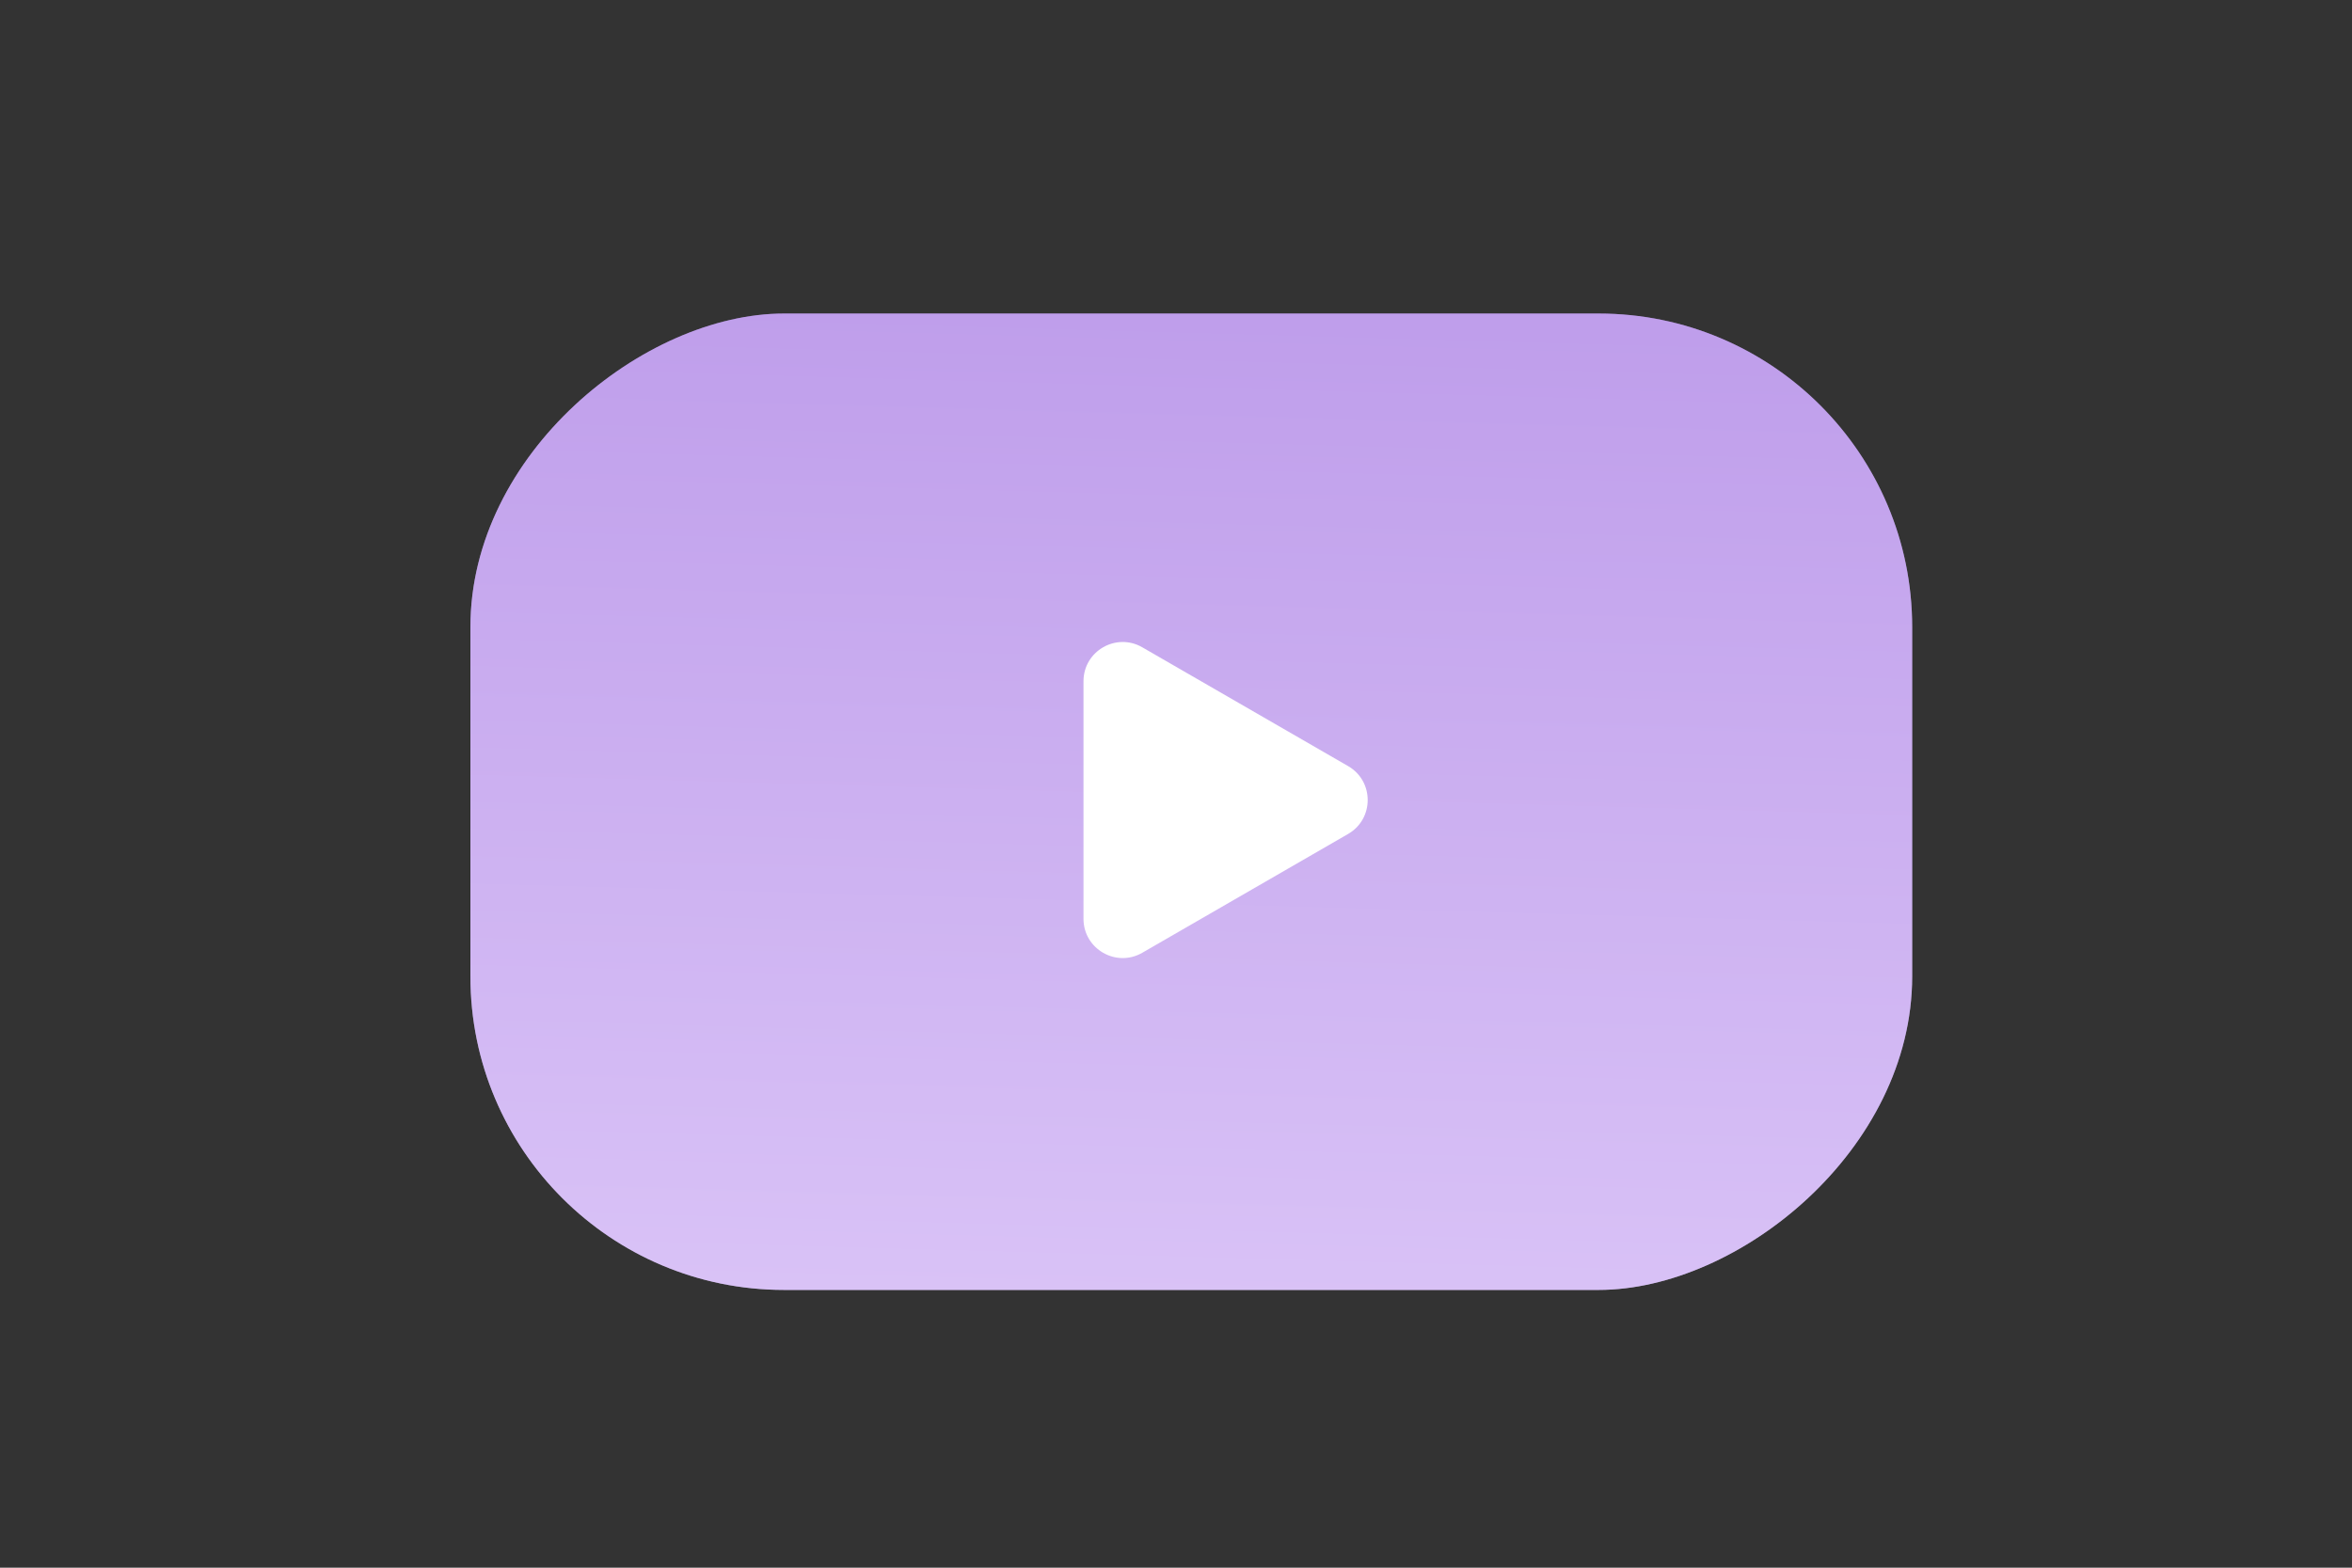 <svg width="60" height="40" viewBox="0 0 60 40" fill="none" xmlns="http://www.w3.org/2000/svg">
<rect x="0" y="0" width="60" height="40" fill="#333333" stroke="none"/>
<rect x="48.78" y="8" width="24.913" height="36.78" rx="8" transform="rotate(90 48.78 8)" fill="url(#paint0_linear_8070_4827)"/>
<rect x="48.78" y="8" width="24.913" height="36.78" rx="8" transform="rotate(90 48.78 8)" fill="#D9BAFD" fill-opacity="0.5"/>
<path d="M34.39 19.547C35.057 19.932 35.057 20.894 34.39 21.279L29.14 24.31C28.474 24.695 27.64 24.214 27.64 23.444L27.64 17.382C27.64 16.612 28.474 16.131 29.14 16.516L34.39 19.547Z" fill="white"/>
<defs>
<linearGradient id="paint0_linear_8070_4827" x1="85.157" y1="26.39" x2="48.782" y2="25.367" gradientUnits="userSpaceOnUse">
<stop stop-color="#F2EBFC"/>
<stop offset="1" stop-color="#A682DA"/>
</linearGradient>
</defs>
</svg>
